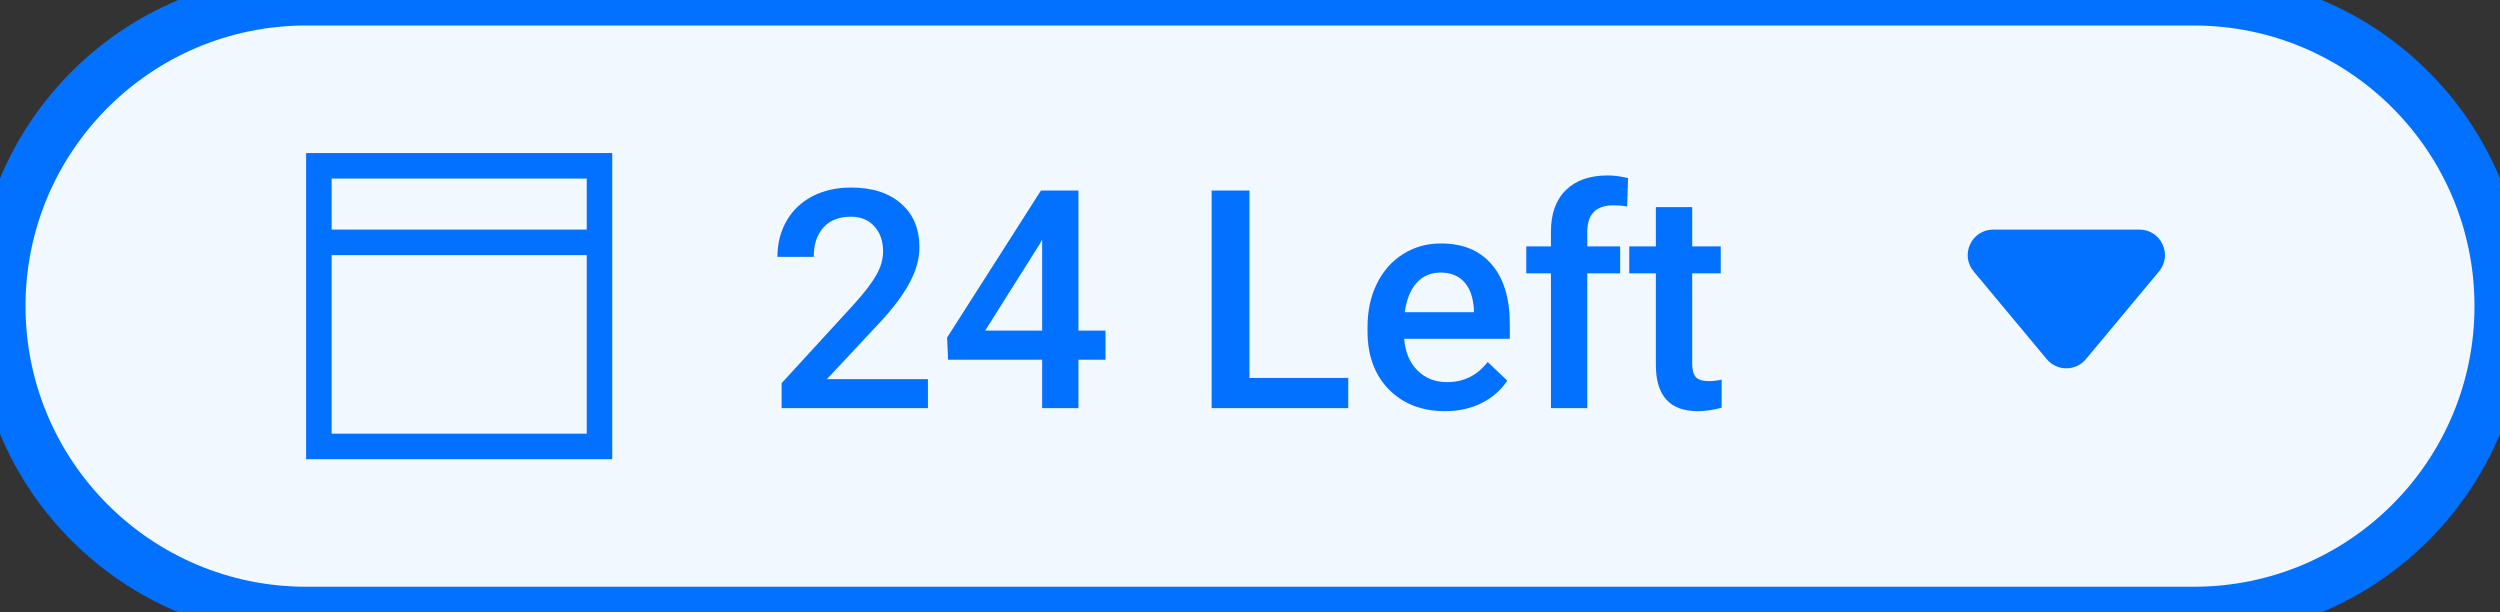 <svg width="98" height="24" viewBox="0 0 98 24" fill="none" xmlns="http://www.w3.org/2000/svg">
<rect x="0" y="0" width="98" height="24" fill="#333333" stroke="none"/>
<path d="M0 12C0 5.373 5.373 0 12 0H86C92.627 0 98 5.373 98 12V12C98 18.627 92.627 24 86 24H12C5.373 24 0 18.627 0 12V12Z" fill="#F2F8FF"/>
<rect x="13" y="7" width="10" height="10" fill="#F2F8FF"/>
<path fill-rule="evenodd" clip-rule="evenodd" d="M12 6H24V9V10V18H12V10V9V6ZM13 10V17H23V10H13ZM23 9H13V7H23V9Z" fill="#0371FF"/>
<path d="M36.375 16H30.639V15.021L33.48 11.922C33.891 11.465 34.182 11.084 34.353 10.779C34.529 10.471 34.617 10.162 34.617 9.854C34.617 9.447 34.502 9.119 34.272 8.869C34.045 8.619 33.738 8.494 33.352 8.494C32.891 8.494 32.533 8.635 32.279 8.916C32.025 9.197 31.898 9.582 31.898 10.07H30.475C30.475 9.551 30.592 9.084 30.826 8.67C31.064 8.252 31.402 7.928 31.84 7.697C32.281 7.467 32.789 7.352 33.363 7.352C34.191 7.352 34.844 7.561 35.32 7.979C35.801 8.393 36.041 8.967 36.041 9.701C36.041 10.127 35.92 10.574 35.678 11.043C35.44 11.508 35.047 12.037 34.5 12.631L32.414 14.863H36.375V16ZM42.275 12.959H43.336V14.102H42.275V16H40.852V14.102H37.166L37.125 13.234L40.805 7.469H42.275V12.959ZM38.619 12.959H40.852V9.396L40.746 9.584L38.619 12.959ZM48.978 14.816H52.852V16H47.496V7.469H48.978V14.816ZM56.643 16.117C55.74 16.117 55.008 15.834 54.445 15.268C53.887 14.697 53.607 13.94 53.607 12.994V12.818C53.607 12.185 53.728 11.621 53.971 11.125C54.217 10.625 54.56 10.236 55.002 9.959C55.443 9.682 55.935 9.543 56.478 9.543C57.342 9.543 58.008 9.818 58.477 10.369C58.949 10.92 59.185 11.699 59.185 12.707V13.281H55.043C55.086 13.805 55.26 14.219 55.565 14.523C55.873 14.828 56.26 14.98 56.725 14.98C57.377 14.98 57.908 14.717 58.318 14.19L59.086 14.922C58.832 15.301 58.492 15.596 58.066 15.807C57.645 16.014 57.17 16.117 56.643 16.117ZM56.473 10.685C56.082 10.685 55.766 10.822 55.523 11.096C55.285 11.369 55.133 11.75 55.066 12.238H57.779V12.133C57.748 11.656 57.621 11.297 57.398 11.055C57.176 10.809 56.867 10.685 56.473 10.685ZM60.797 16V10.715H59.83V9.66H60.797V9.08C60.797 8.377 60.992 7.834 61.383 7.451C61.773 7.068 62.32 6.877 63.023 6.877C63.273 6.877 63.539 6.912 63.82 6.982L63.785 8.096C63.629 8.064 63.447 8.049 63.24 8.049C62.56 8.049 62.221 8.398 62.221 9.098V9.66H63.51V10.715H62.221V16H60.797ZM66.334 8.119V9.66H67.453V10.715H66.334V14.254C66.334 14.496 66.381 14.672 66.475 14.781C66.572 14.887 66.744 14.94 66.99 14.94C67.154 14.94 67.32 14.92 67.488 14.881V15.982C67.164 16.072 66.852 16.117 66.551 16.117C65.457 16.117 64.91 15.514 64.91 14.307V10.715H63.867V9.66H64.91V8.119H66.334Z" fill="#0371FF"/>
<path fill-rule="evenodd" clip-rule="evenodd" d="M84.633 10.64C85.176 9.989 84.713 9 83.865 9H78.135C77.287 9 76.824 9.989 77.367 10.64L80.232 14.078C80.632 14.558 81.368 14.558 81.768 14.078L84.633 10.64Z" fill="#0371FF"/>
<path d="M12 1H86V-1H12V1ZM86 23H12V25H86V23ZM12 23C5.925 23 1 18.075 1 12H-1C-1 19.18 4.82 25 12 25V23ZM97 12C97 18.075 92.075 23 86 23V25C93.18 25 99 19.18 99 12H97ZM86 1C92.075 1 97 5.925 97 12H99C99 4.82 93.18 -1 86 -1V1ZM12 -1C4.82 -1 -1 4.82 -1 12H1C1 5.925 5.925 1 12 1V-1Z" fill="#0371FF"/>
</svg>
